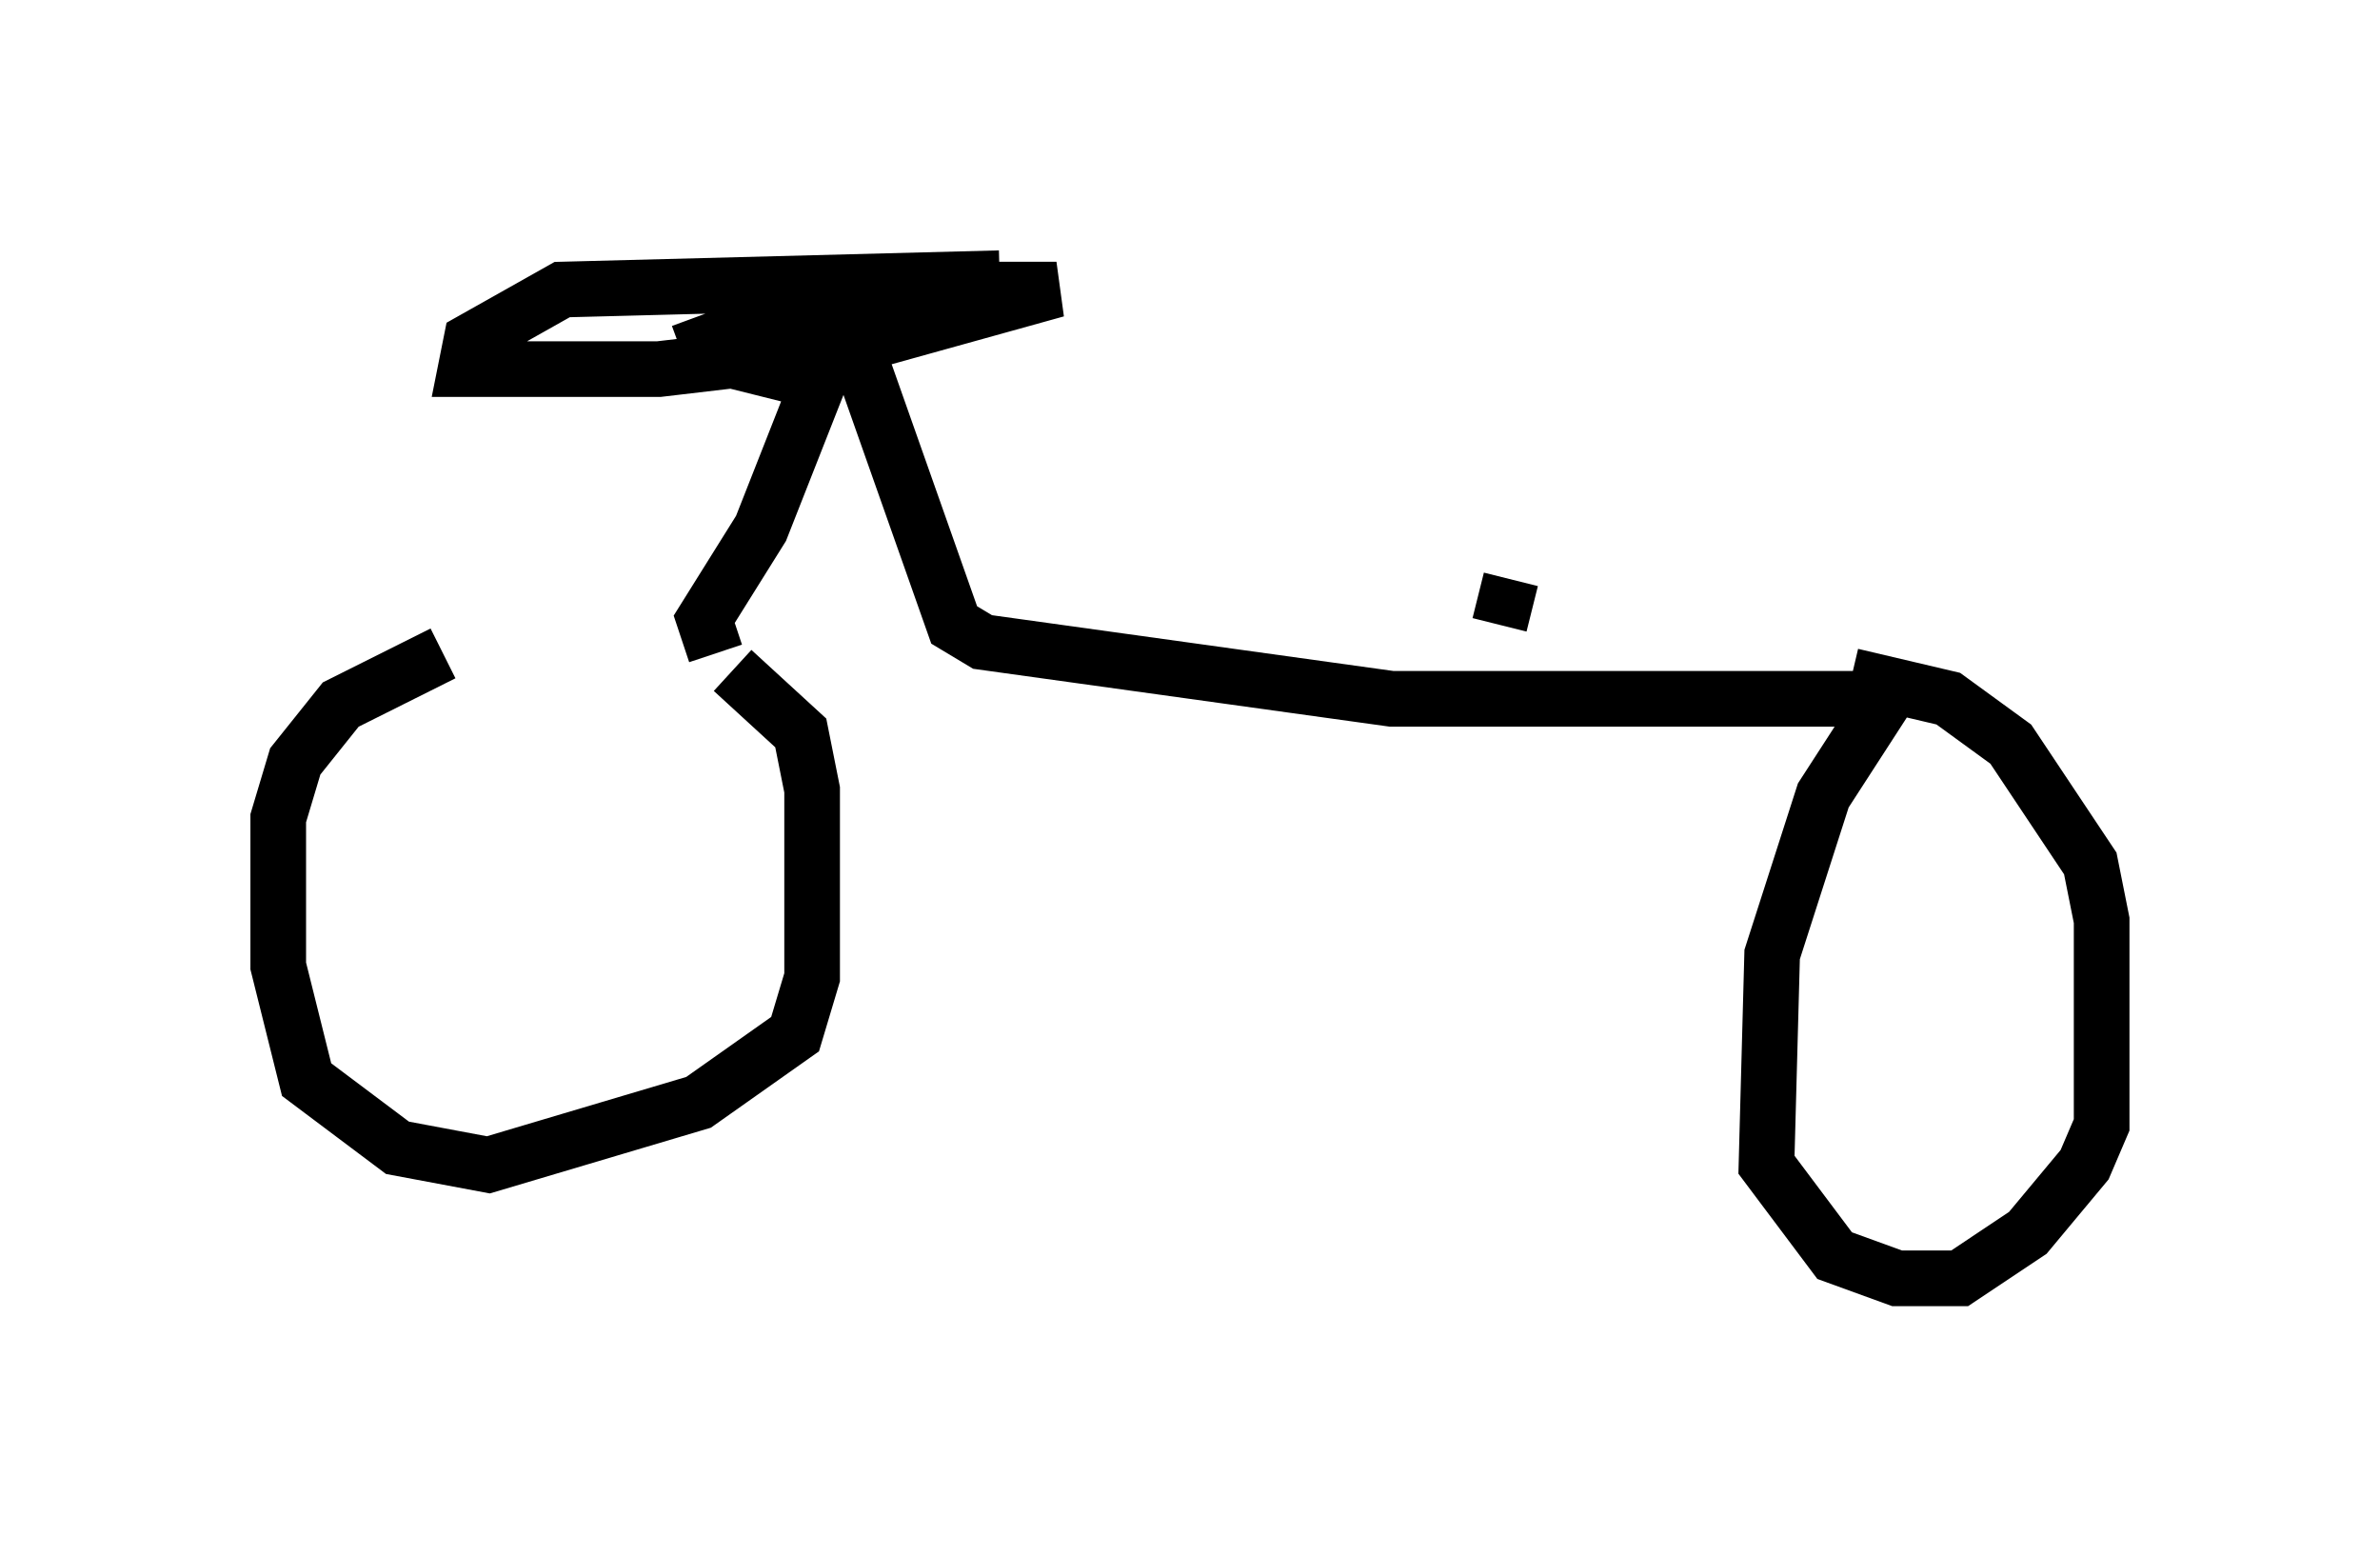 <?xml version="1.0" encoding="utf-8" ?>
<svg baseProfile="full" height="27.967" version="1.1" width="42.769" xmlns="http://www.w3.org/2000/svg" xmlns:ev="http://www.w3.org/2001/xml-events" xmlns:xlink="http://www.w3.org/1999/xlink"><defs /><rect fill="white" height="27.967" width="42.769" x="0" y="0" /><path d="M11.84, 11.84 m-3.879, -0.102 l-1.838, 0.919 -0.817, 1.021 l-0.306, 1.021 0.0, 2.654 l0.51, 2.042 1.633, 1.225 l1.633, 0.306 3.777, -1.123 l1.735, -1.225 0.306, -1.021 l0.0, -3.369 -0.204, -1.021 l-1.225, -1.123 m-0.306, -0.306 l-0.204, -0.613 1.021, -1.633 l1.327, -3.369 m0.306, -0.102 l1.838, 5.206 0.51, 0.306 l7.35, 1.021 8.881, 0.0 l-1.123, 1.735 -0.919, 2.858 l-0.102, 3.777 1.225, 1.633 l1.123, 0.408 1.123, 0.0 l1.225, -0.817 1.021, -1.225 l0.306, -0.715 0.0, -3.675 l-0.204, -1.021 -1.429, -2.144 l-1.123, -0.817 -1.735, -0.408 m-18.681, -5.308 l-1.633, -0.408 m-0.715, -0.102 l3.063, -1.123 3.675, 0.0 l-3.675, 1.021 -3.471, 0.408 l-3.471, 0.0 0.102, -0.51 l1.633, -0.919 7.861, -0.204 m8.983, 6.227 l0.204, -0.817 " fill="none" stroke="black" stroke-width="1" /></svg>